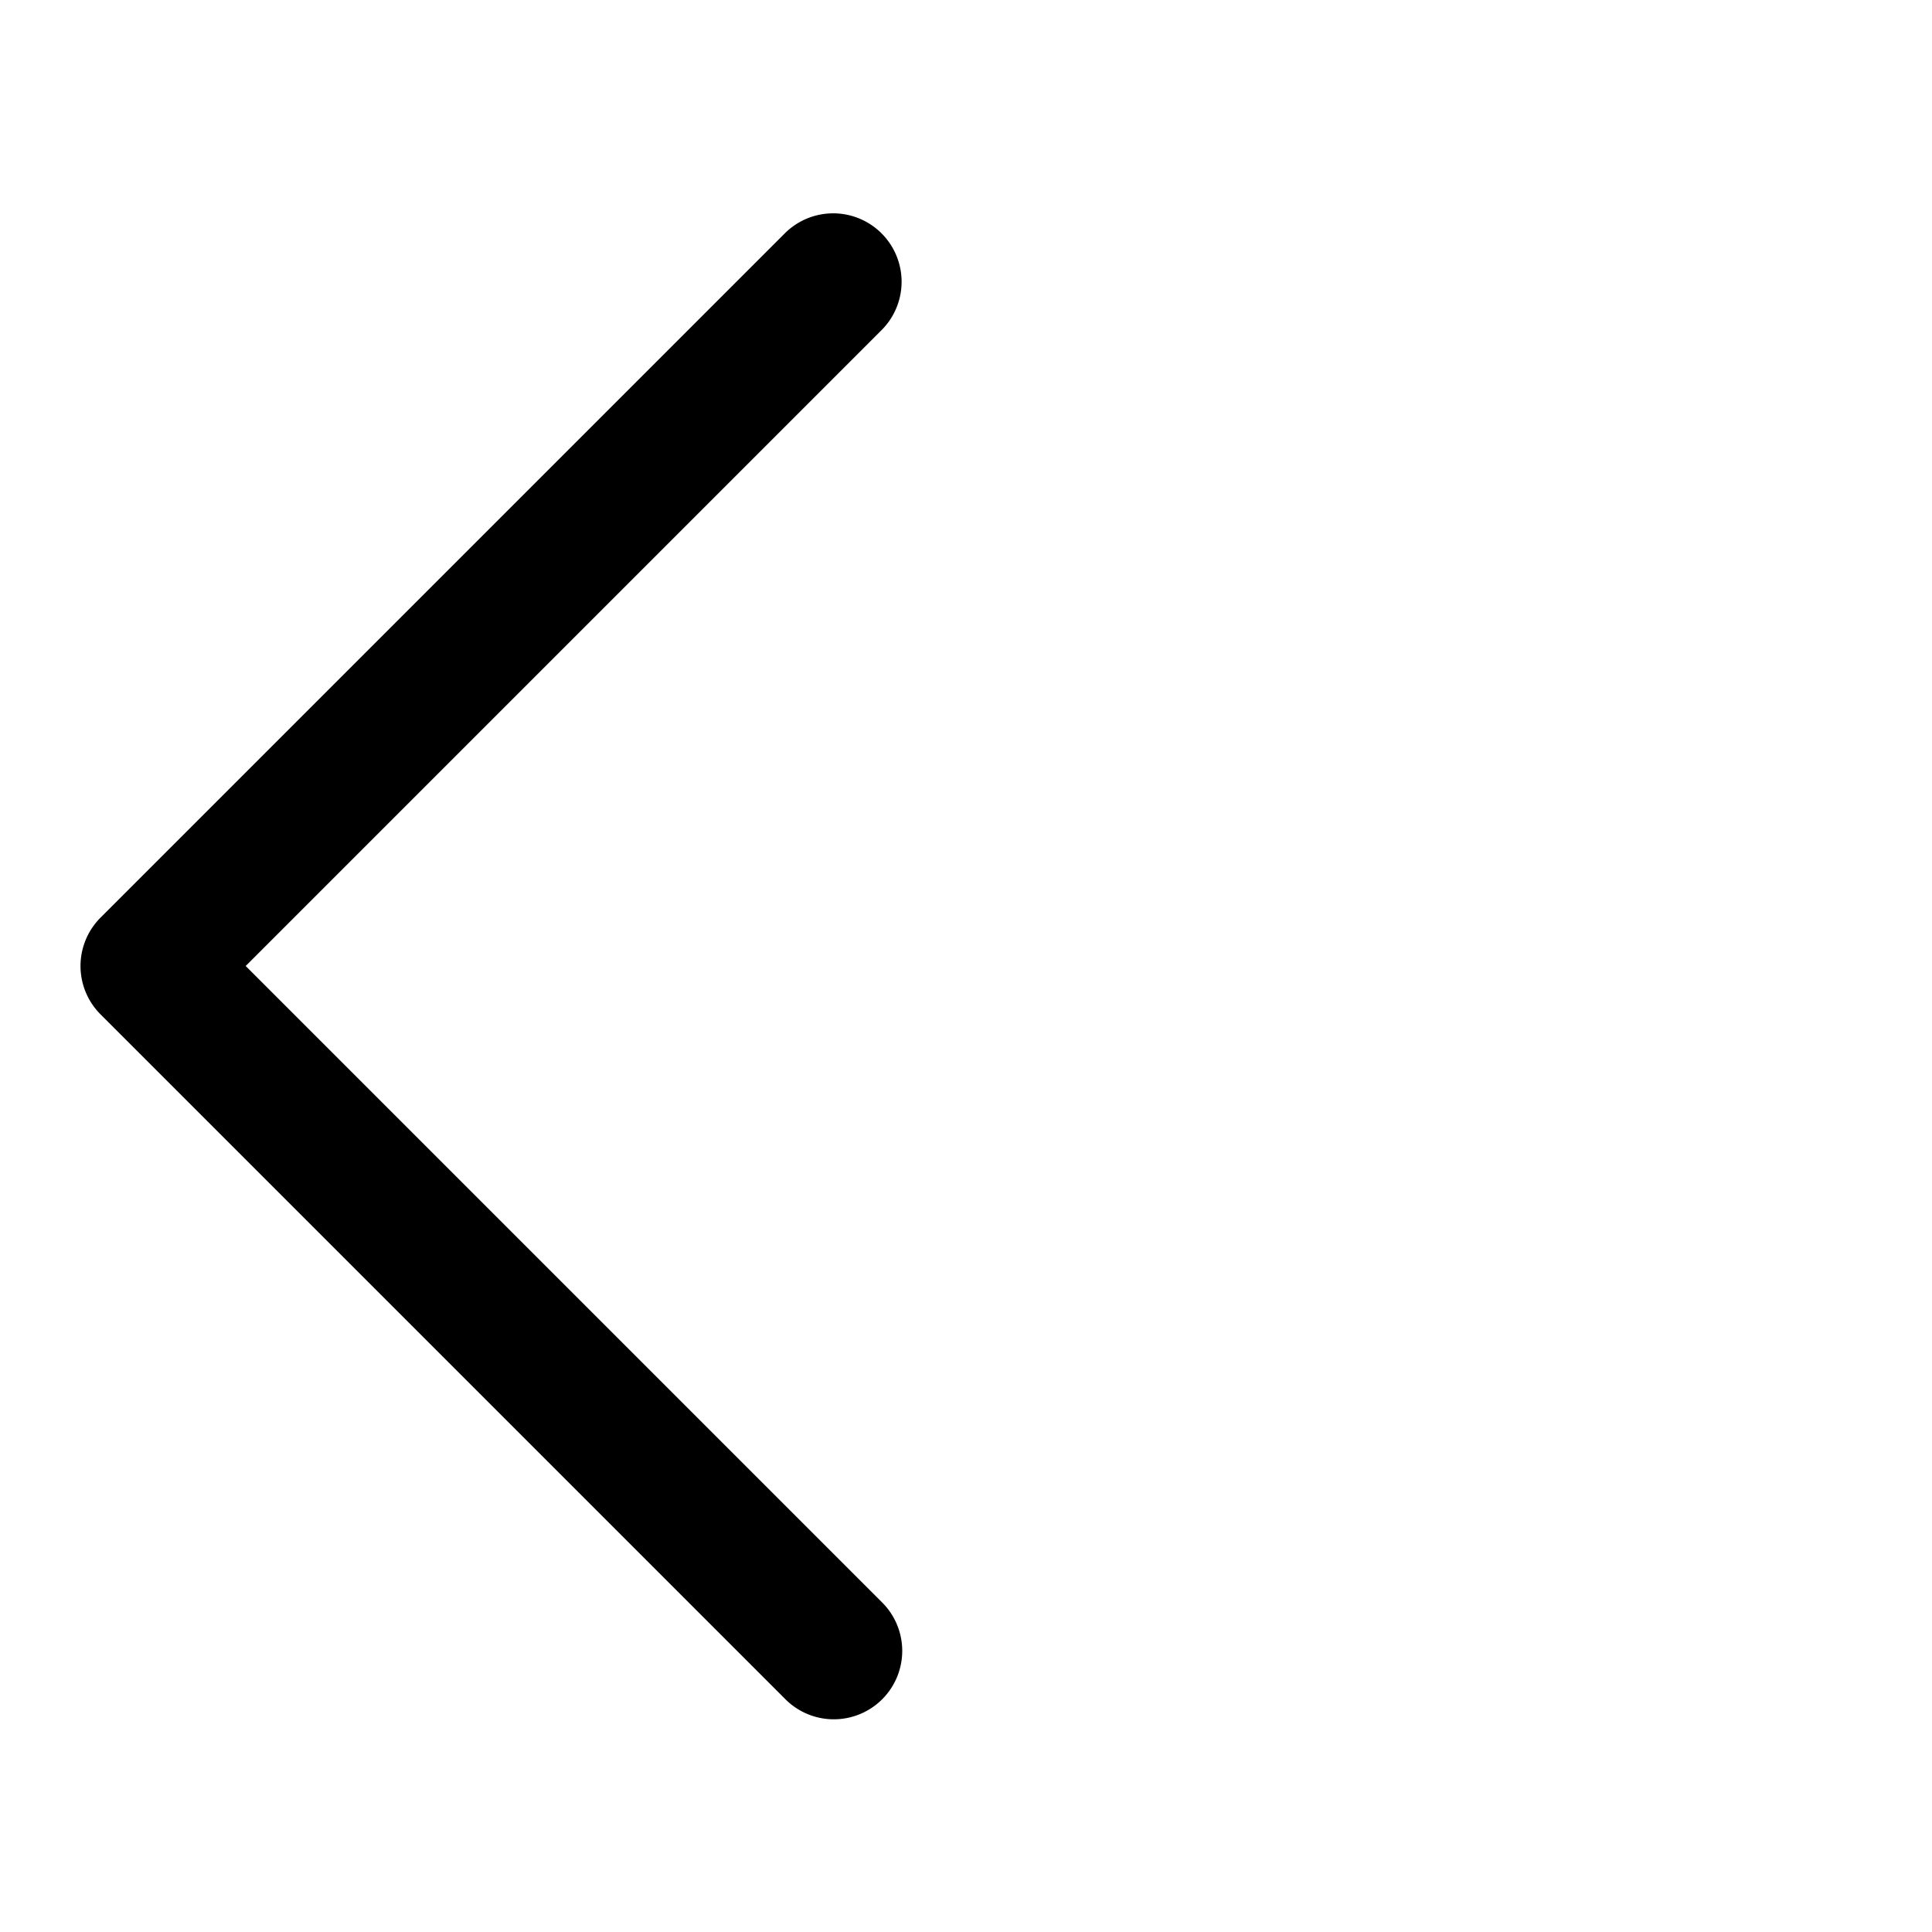<?xml version="1.0" standalone="no"?><!DOCTYPE svg PUBLIC "-//W3C//DTD SVG 1.1//EN" "http://www.w3.org/Graphics/SVG/1.1/DTD/svg11.dtd"><svg t="1757859796098" class="icon" viewBox="0 0 1024 1024" version="1.1" xmlns="http://www.w3.org/2000/svg" p-id="938" xmlns:xlink="http://www.w3.org/1999/xlink" width="200" height="200"><path d="M467.243 123.691a36.267 36.267 0 0 1 0 51.285L130.219 512l337.024 337.024a36.267 36.267 0 1 1-51.285 51.285l-362.667-362.667a36.267 36.267 0 0 1 0-51.285l362.667-362.667a36.267 36.267 0 0 1 51.285 0z" fill="#000000" p-id="939"></path></svg>